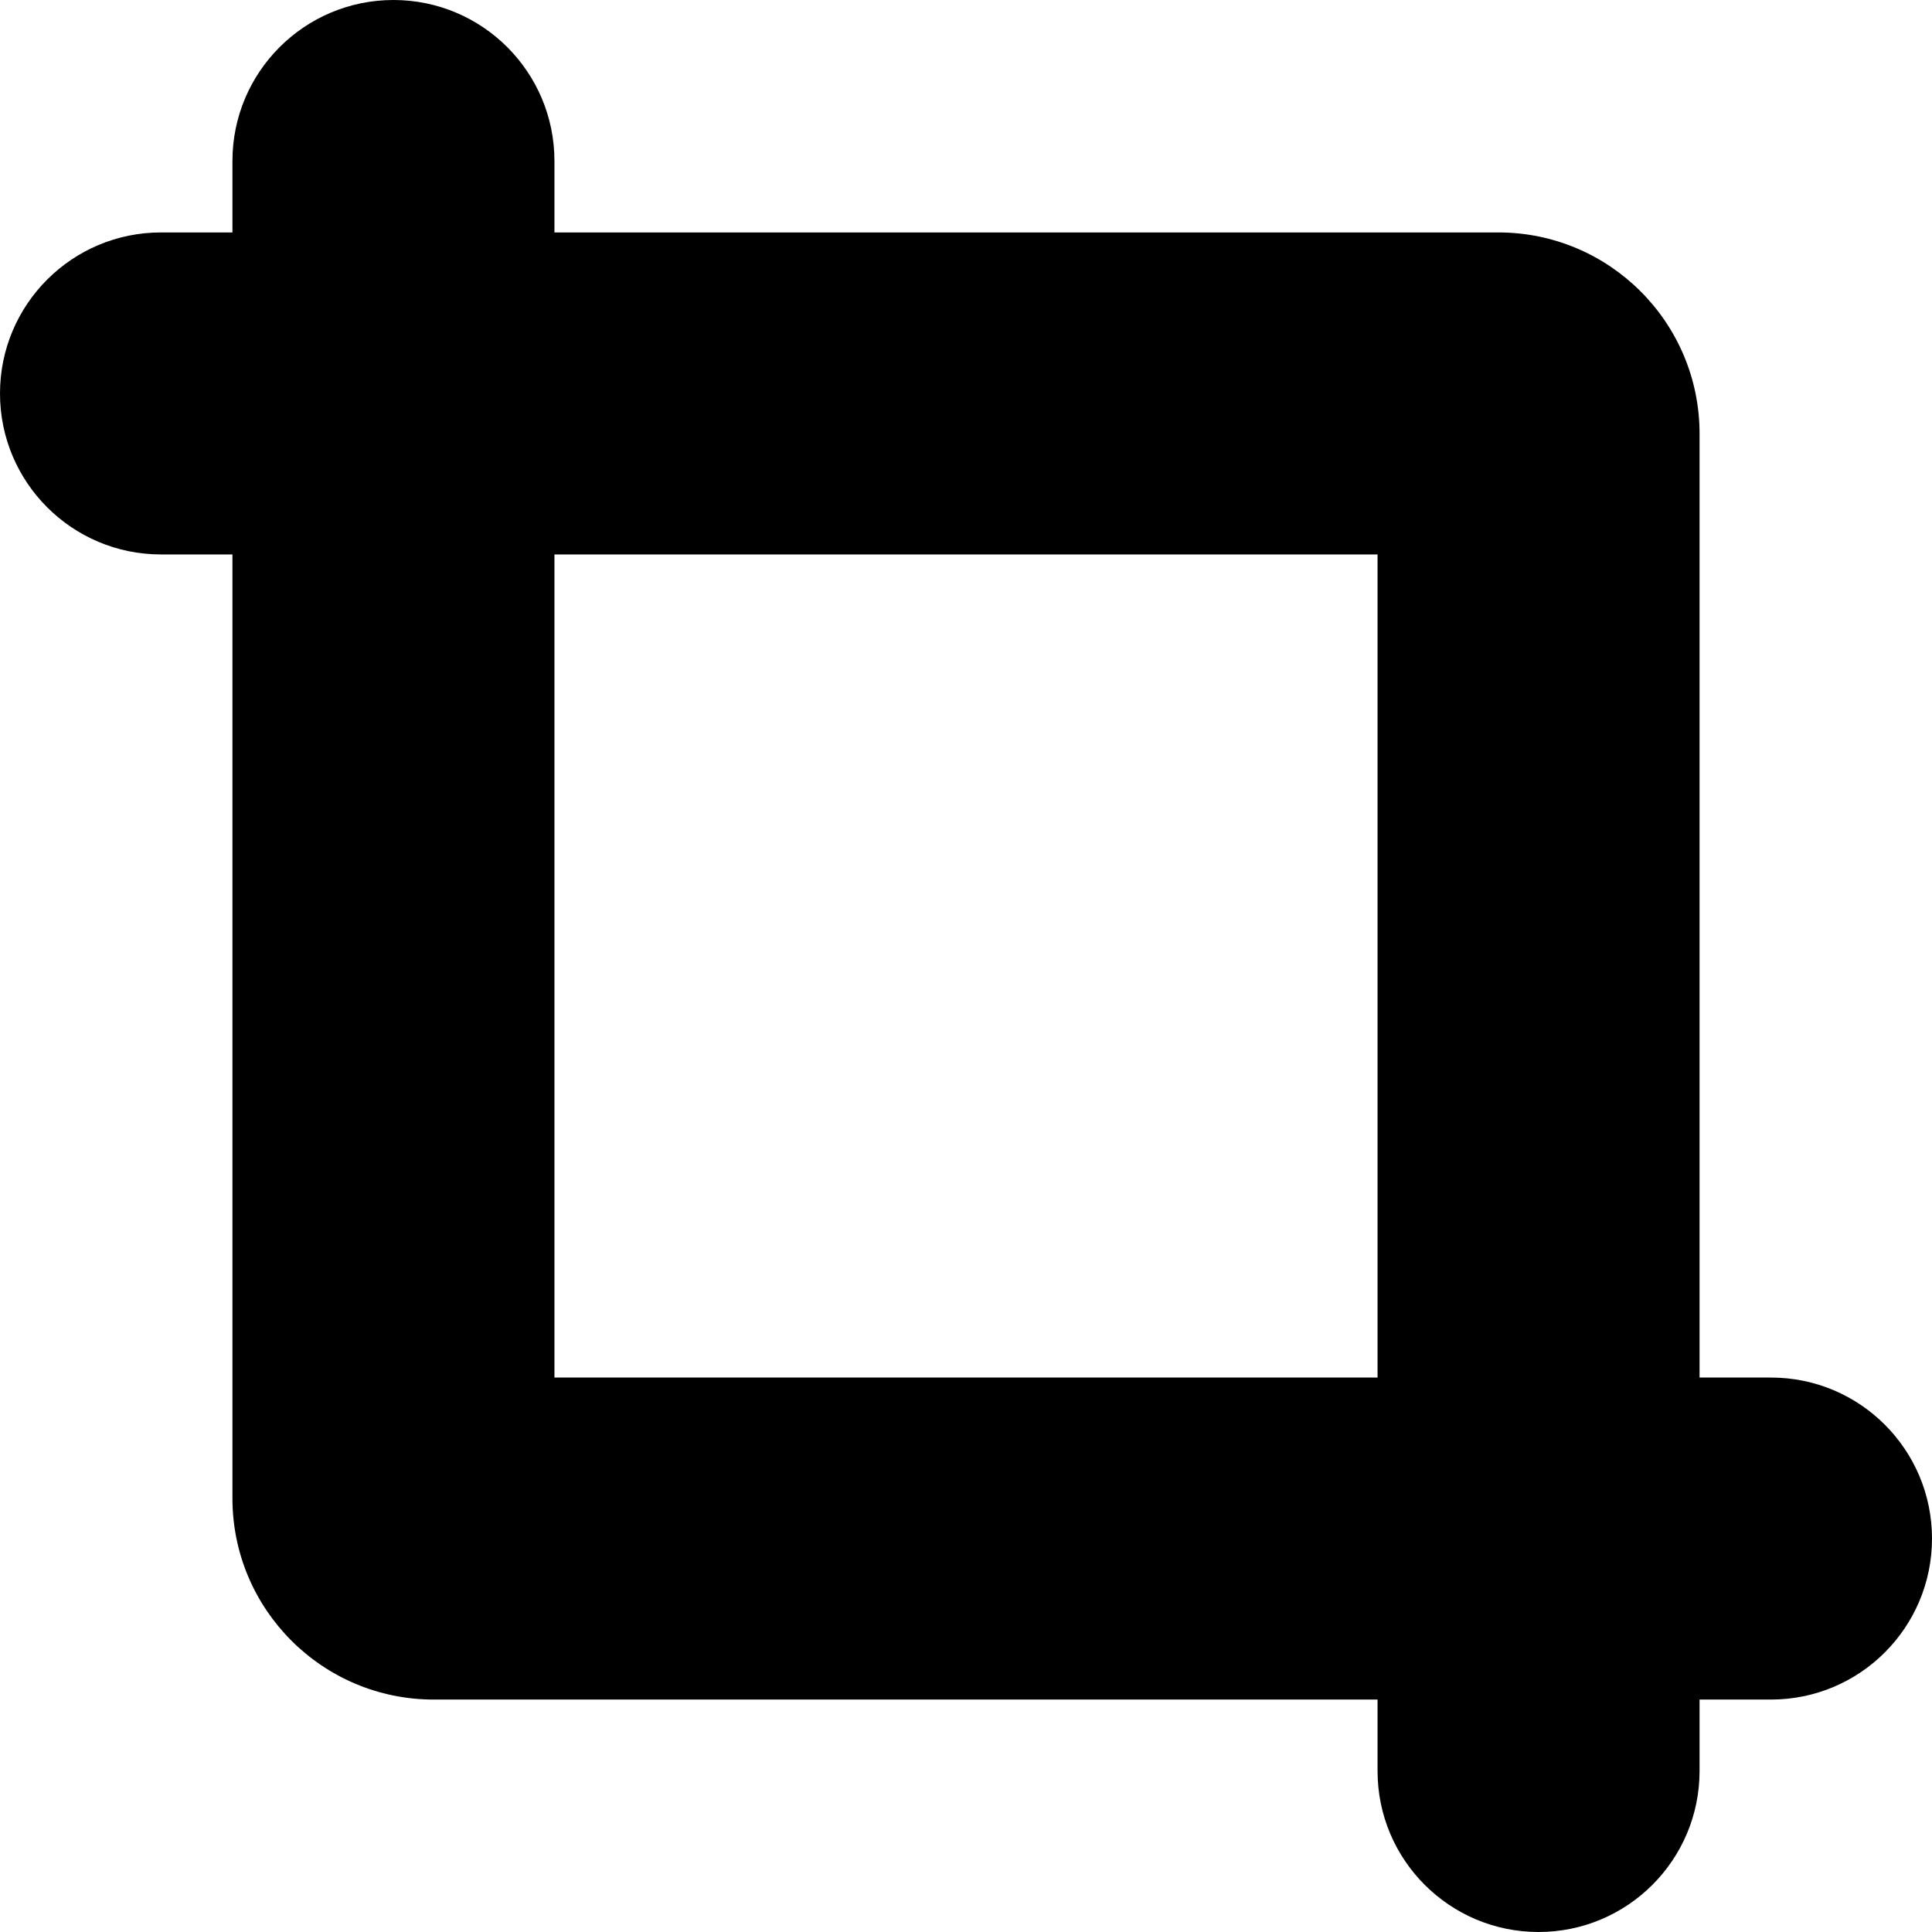 <svg width="100" height="100" viewBox="0 0 100 100" fill="none" xmlns="http://www.w3.org/2000/svg">
<g clip-path="url(#clip0)">
<path d="M91.667 71.302H87.969V22.448C87.969 16.695 83.305 12.031 77.552 12.031H28.698V8.333C28.698 3.731 24.967 0 20.365 0C15.762 0 12.031 3.731 12.031 8.333V12.031H8.333C3.731 12.031 0 15.762 0 20.365C0 24.967 3.731 28.698 8.333 28.698H12.031V77.552C12.031 83.305 16.695 87.969 22.448 87.969H71.302V91.667C71.302 96.269 75.033 100 79.635 100C84.238 100 87.969 96.269 87.969 91.667V87.969H91.667C96.269 87.969 100 84.238 100 79.635C100 75.033 96.269 71.302 91.667 71.302ZM28.698 71.302V28.698H71.302V71.302H28.698Z" fill="black"/>
</g>
<defs>
<clipPath id="clip0">
<rect width="100" height="100" fill="white"/>
</clipPath>
</defs>
</svg>
